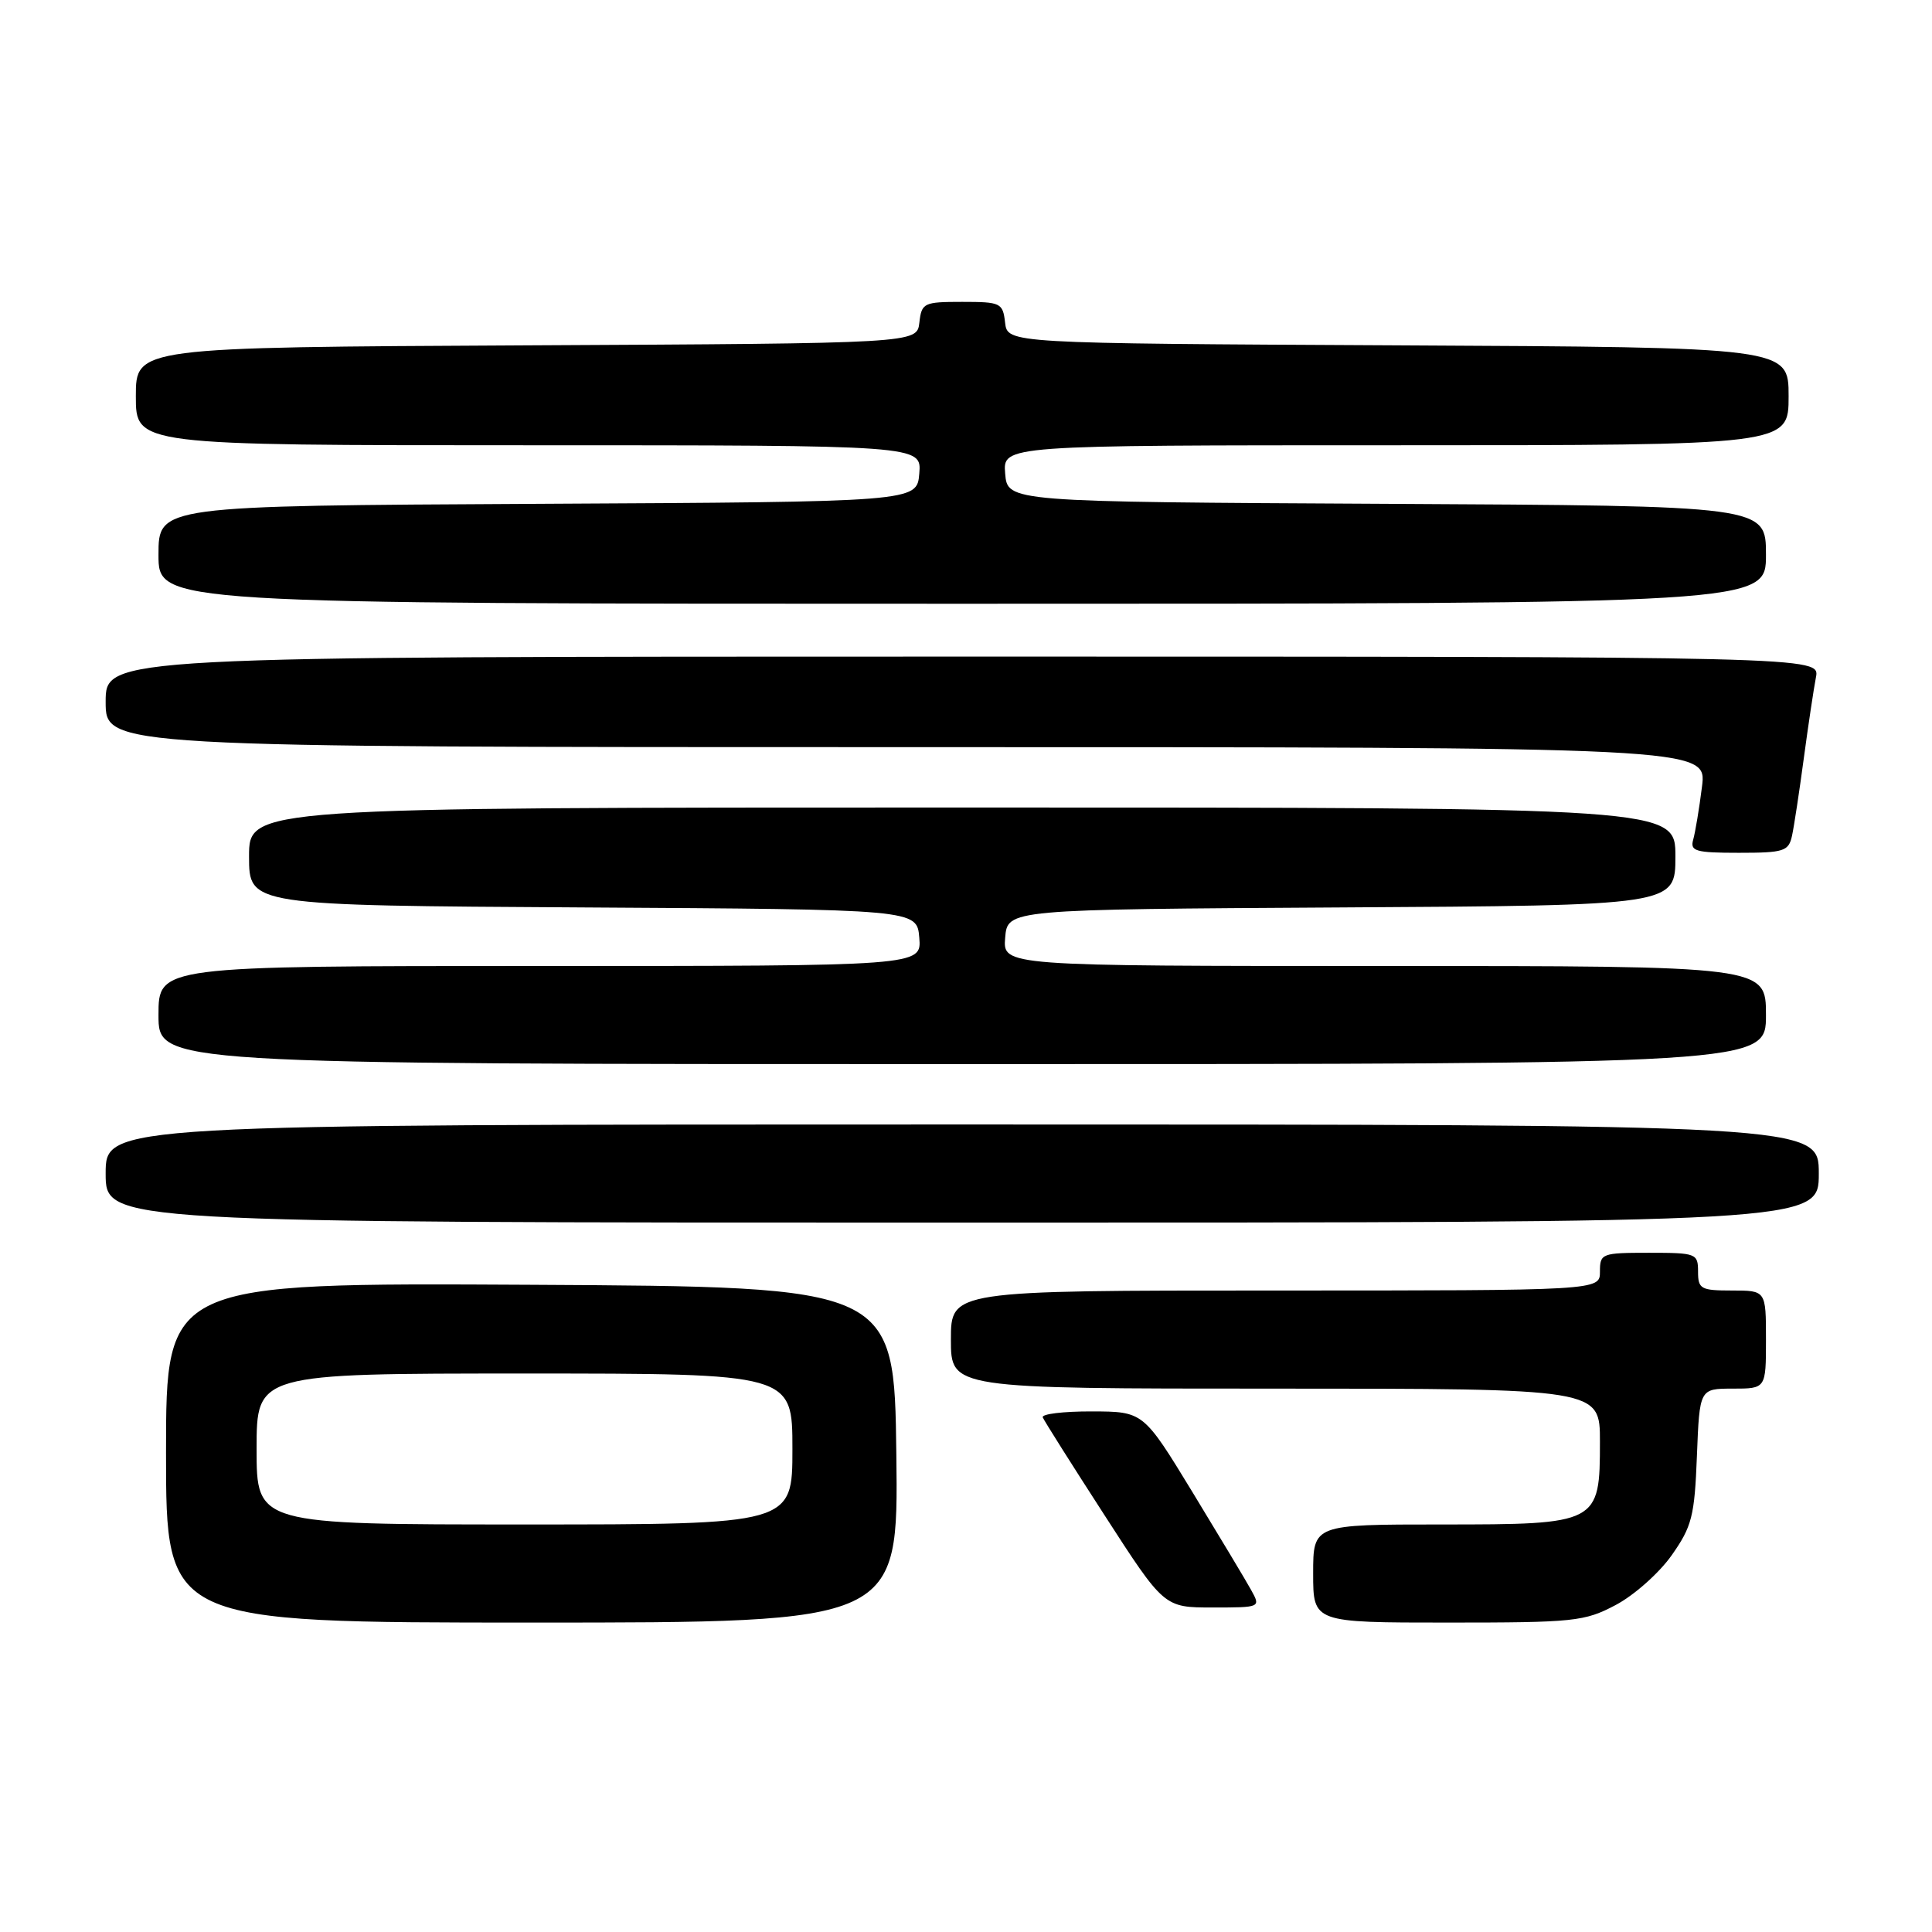 <?xml version="1.0" encoding="UTF-8" standalone="no"?>
<!DOCTYPE svg PUBLIC "-//W3C//DTD SVG 1.1//EN" "http://www.w3.org/Graphics/SVG/1.1/DTD/svg11.dtd" >
<svg xmlns="http://www.w3.org/2000/svg" xmlns:xlink="http://www.w3.org/1999/xlink" version="1.1" viewBox="0 0 256 256">
 <g >
 <path fill="currentColor"
d=" M 118.77 192.75 C 118.50 170.50 118.50 170.50 70.25 170.24 C 22.00 169.98 22.00 169.98 22.00 192.49 C 22.00 215.00 22.00 215.00 70.52 215.00 C 119.04 215.00 119.04 215.00 118.77 192.75 Z  M 214.09 212.67 C 216.52 211.39 219.85 208.43 221.50 206.09 C 224.19 202.27 224.54 200.92 224.85 192.92 C 225.20 184.00 225.20 184.00 229.60 184.00 C 234.00 184.00 234.00 184.00 234.00 177.50 C 234.00 171.00 234.00 171.00 229.50 171.00 C 225.37 171.00 225.00 170.80 225.00 168.50 C 225.00 166.09 224.77 166.00 218.50 166.00 C 212.23 166.00 212.00 166.09 212.00 168.50 C 212.00 171.00 212.00 171.00 169.00 171.00 C 126.00 171.00 126.00 171.00 126.00 177.50 C 126.00 184.00 126.00 184.00 169.00 184.00 C 212.00 184.00 212.00 184.00 212.00 191.00 C 212.00 201.91 211.83 202.00 191.00 202.00 C 174.00 202.00 174.00 202.00 174.00 208.50 C 174.00 215.00 174.00 215.00 191.84 215.00 C 208.59 215.00 209.96 214.86 214.09 212.67 Z  M 165.78 210.68 C 165.08 209.41 161.57 203.57 158.00 197.70 C 151.50 187.04 151.50 187.04 144.67 187.02 C 140.91 187.01 137.98 187.36 138.17 187.81 C 138.35 188.25 142.04 194.10 146.38 200.81 C 154.25 213.00 154.25 213.00 160.66 213.00 C 167.06 213.00 167.06 213.00 165.78 210.68 Z  M 241.00 155.50 C 241.00 149.00 241.00 149.00 127.50 149.00 C 14.00 149.00 14.00 149.00 14.00 155.50 C 14.00 162.00 14.00 162.00 127.50 162.00 C 241.00 162.00 241.00 162.00 241.00 155.50 Z  M 234.00 134.50 C 234.00 128.00 234.00 128.00 183.44 128.00 C 132.88 128.00 132.88 128.00 133.19 124.25 C 133.50 120.50 133.50 120.50 177.75 120.24 C 222.00 119.98 222.00 119.98 222.00 113.49 C 222.00 107.00 222.00 107.00 127.50 107.00 C 33.00 107.00 33.00 107.00 33.00 113.49 C 33.00 119.98 33.00 119.98 77.25 120.24 C 121.50 120.50 121.50 120.50 121.81 124.25 C 122.12 128.00 122.12 128.00 71.56 128.00 C 21.00 128.00 21.00 128.00 21.00 134.50 C 21.00 141.00 21.00 141.00 127.50 141.00 C 234.00 141.00 234.00 141.00 234.00 134.50 Z  M 237.45 110.75 C 237.72 109.51 238.42 104.90 239.01 100.50 C 239.60 96.10 240.33 91.26 240.62 89.75 C 241.16 87.00 241.16 87.00 127.58 87.00 C 14.00 87.00 14.00 87.00 14.00 93.00 C 14.00 99.00 14.00 99.00 120.09 99.00 C 226.19 99.00 226.19 99.00 225.52 104.25 C 225.16 107.14 224.63 110.29 224.36 111.25 C 223.92 112.79 224.66 113.00 230.41 113.00 C 236.39 113.00 237.00 112.80 237.45 110.75 Z  M 234.00 73.51 C 234.00 67.02 234.00 67.02 183.75 66.76 C 133.50 66.50 133.50 66.50 133.19 62.75 C 132.88 59.00 132.88 59.00 184.94 59.00 C 237.00 59.00 237.00 59.00 237.00 52.51 C 237.00 46.02 237.00 46.02 185.25 45.76 C 133.50 45.50 133.50 45.50 133.18 42.75 C 132.88 40.13 132.61 40.00 127.50 40.00 C 122.39 40.00 122.12 40.13 121.82 42.75 C 121.50 45.50 121.50 45.50 69.75 45.76 C 18.00 46.02 18.00 46.02 18.00 52.51 C 18.00 59.00 18.00 59.00 70.06 59.00 C 122.12 59.00 122.12 59.00 121.81 62.75 C 121.50 66.50 121.50 66.50 71.25 66.76 C 21.00 67.02 21.00 67.02 21.00 73.51 C 21.00 80.00 21.00 80.00 127.50 80.00 C 234.00 80.00 234.00 80.00 234.00 73.51 Z  M 34.00 192.00 C 34.00 182.00 34.00 182.00 69.50 182.00 C 105.00 182.00 105.00 182.00 105.00 192.00 C 105.00 202.00 105.00 202.00 69.50 202.00 C 34.00 202.00 34.00 202.00 34.00 192.00 Z "/>
</g>
</svg>